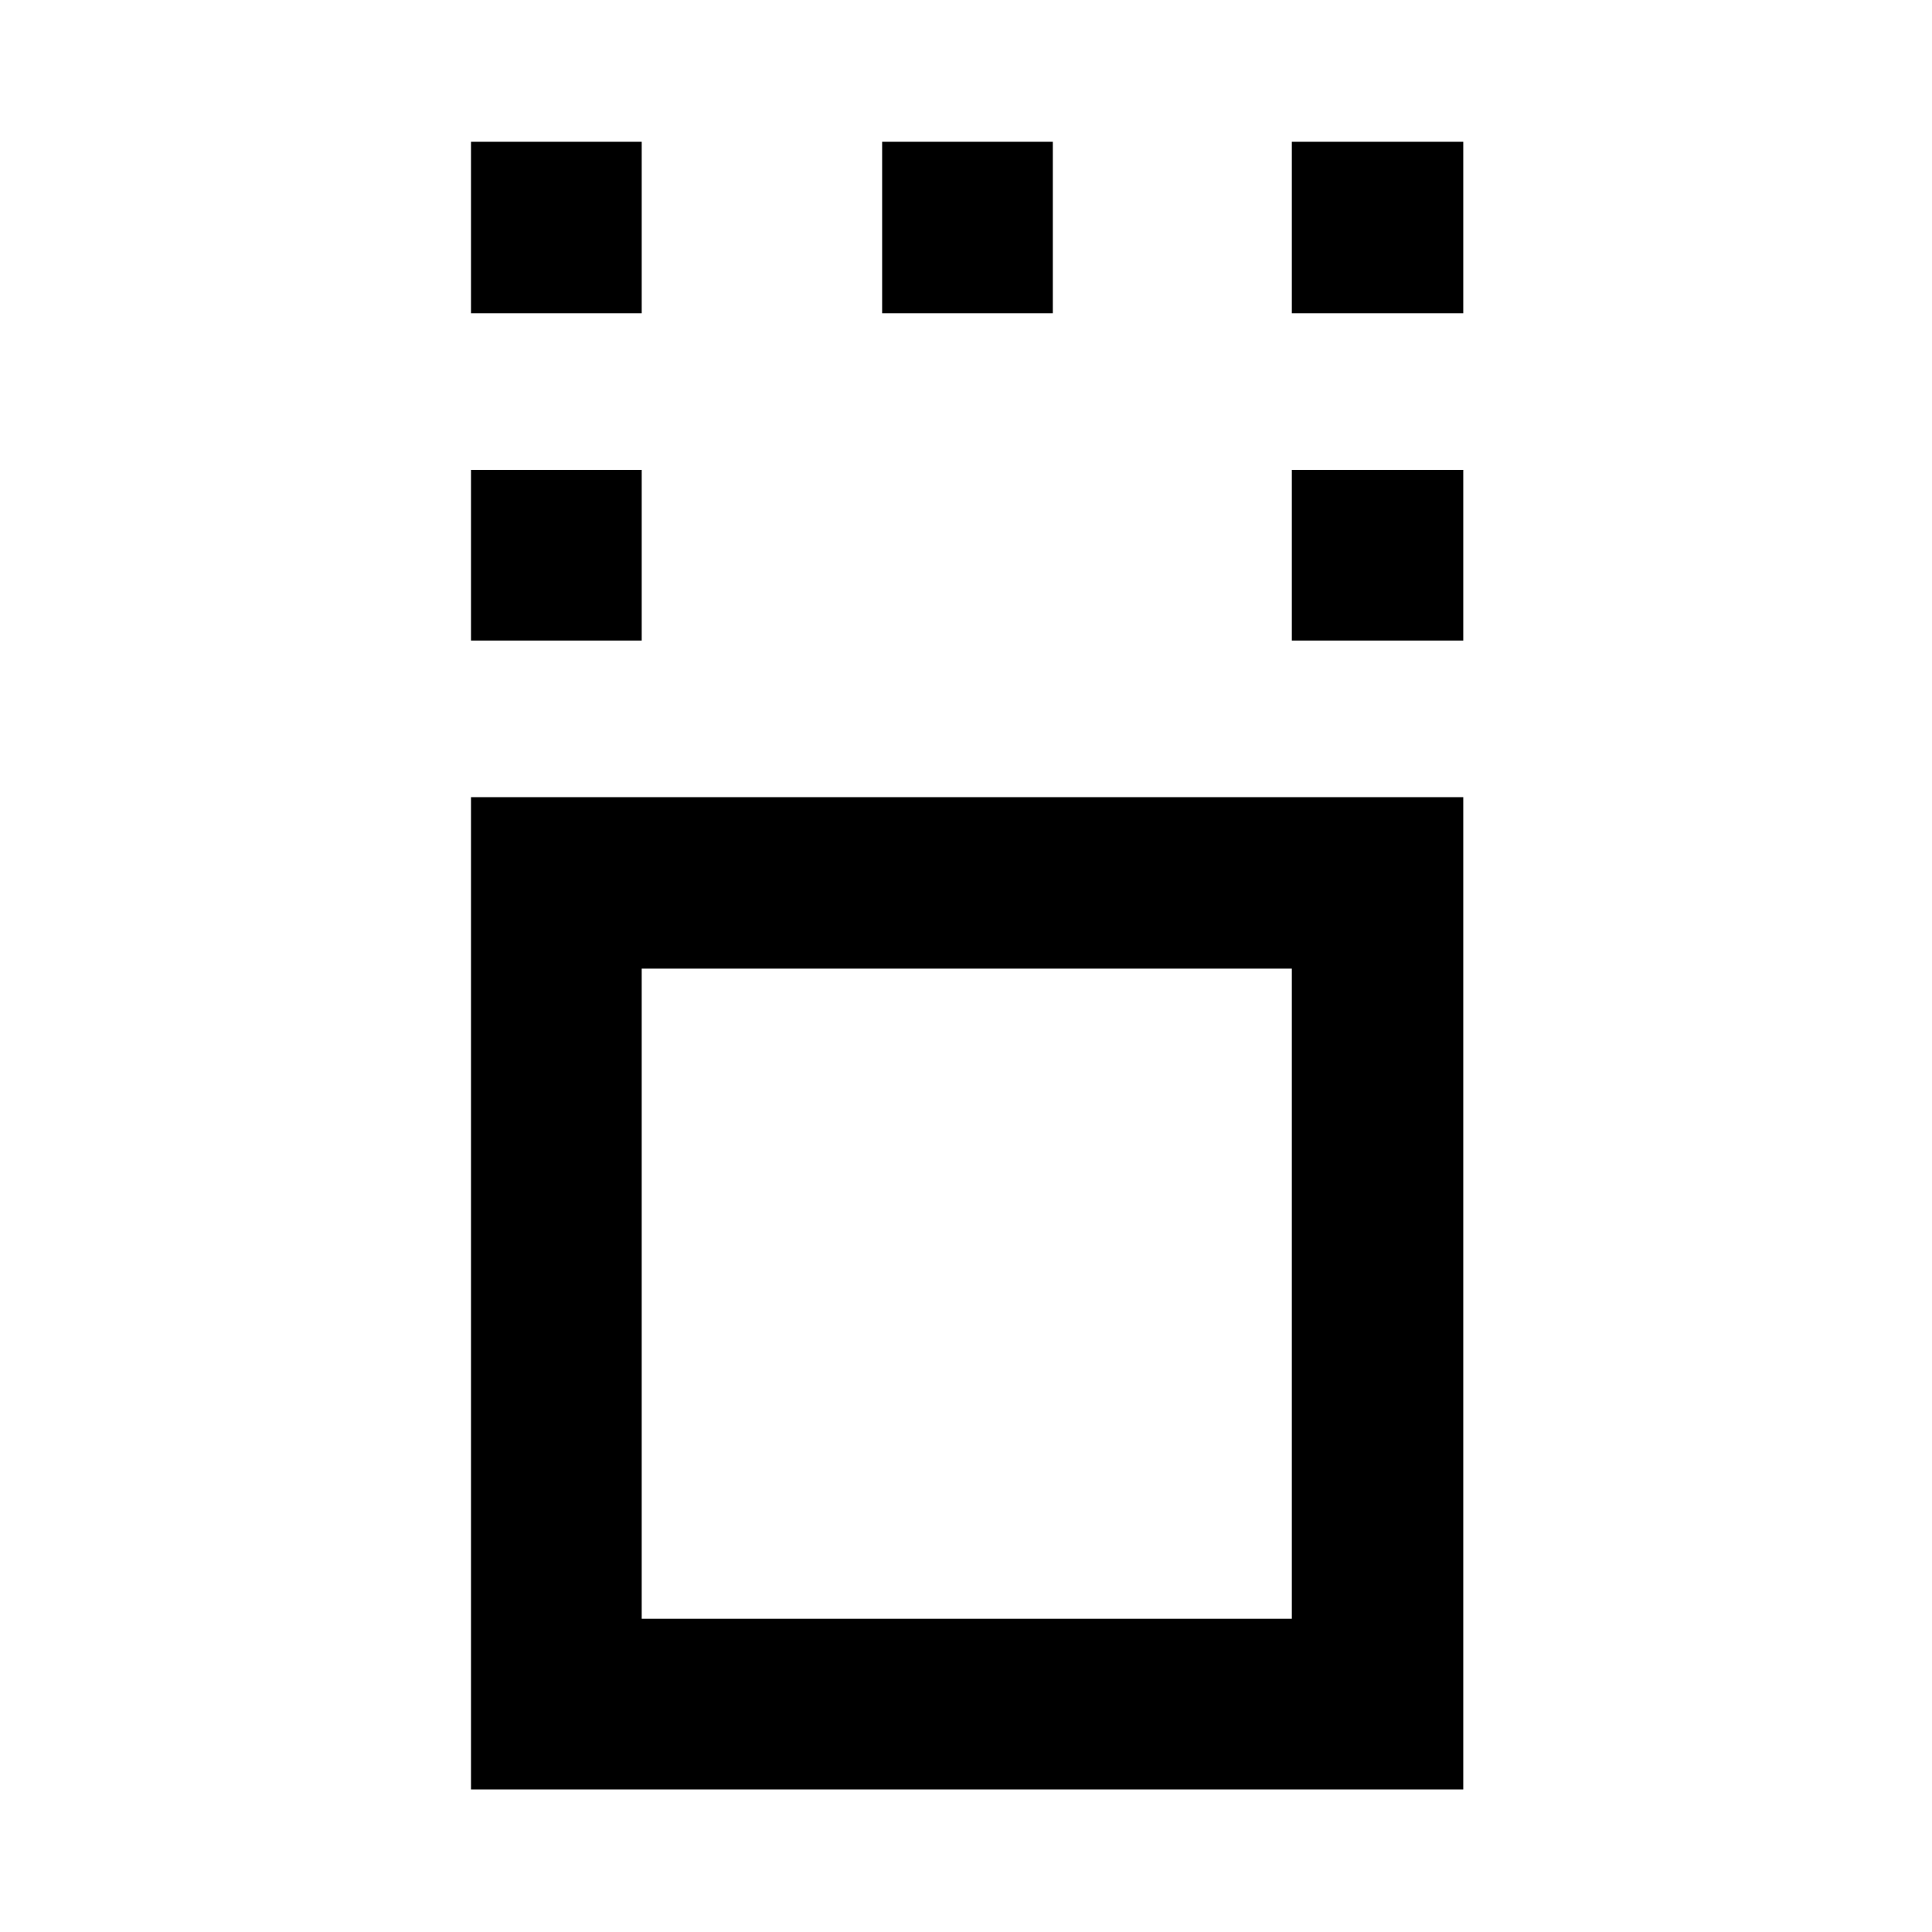 <svg xmlns="http://www.w3.org/2000/svg" height="40" viewBox="0 -960 960 960" width="40"><path d="M234.04-70.84v-493.04h493.05v493.04H234.04Zm84.82-84.81H641.9V-478.7H318.86v323.05Zm-84.82-486.06v-84.81h84.82v84.81h-84.82Zm407.86 0v-84.81h85.19v84.81H641.9ZM234.04-804.35v-85.19h84.82v85.19h-84.82Zm204.29 0v-85.19h84.81v85.19h-84.81Zm203.57 0v-85.19h85.19v85.19H641.9ZM480.57-317.36Z"/></svg>